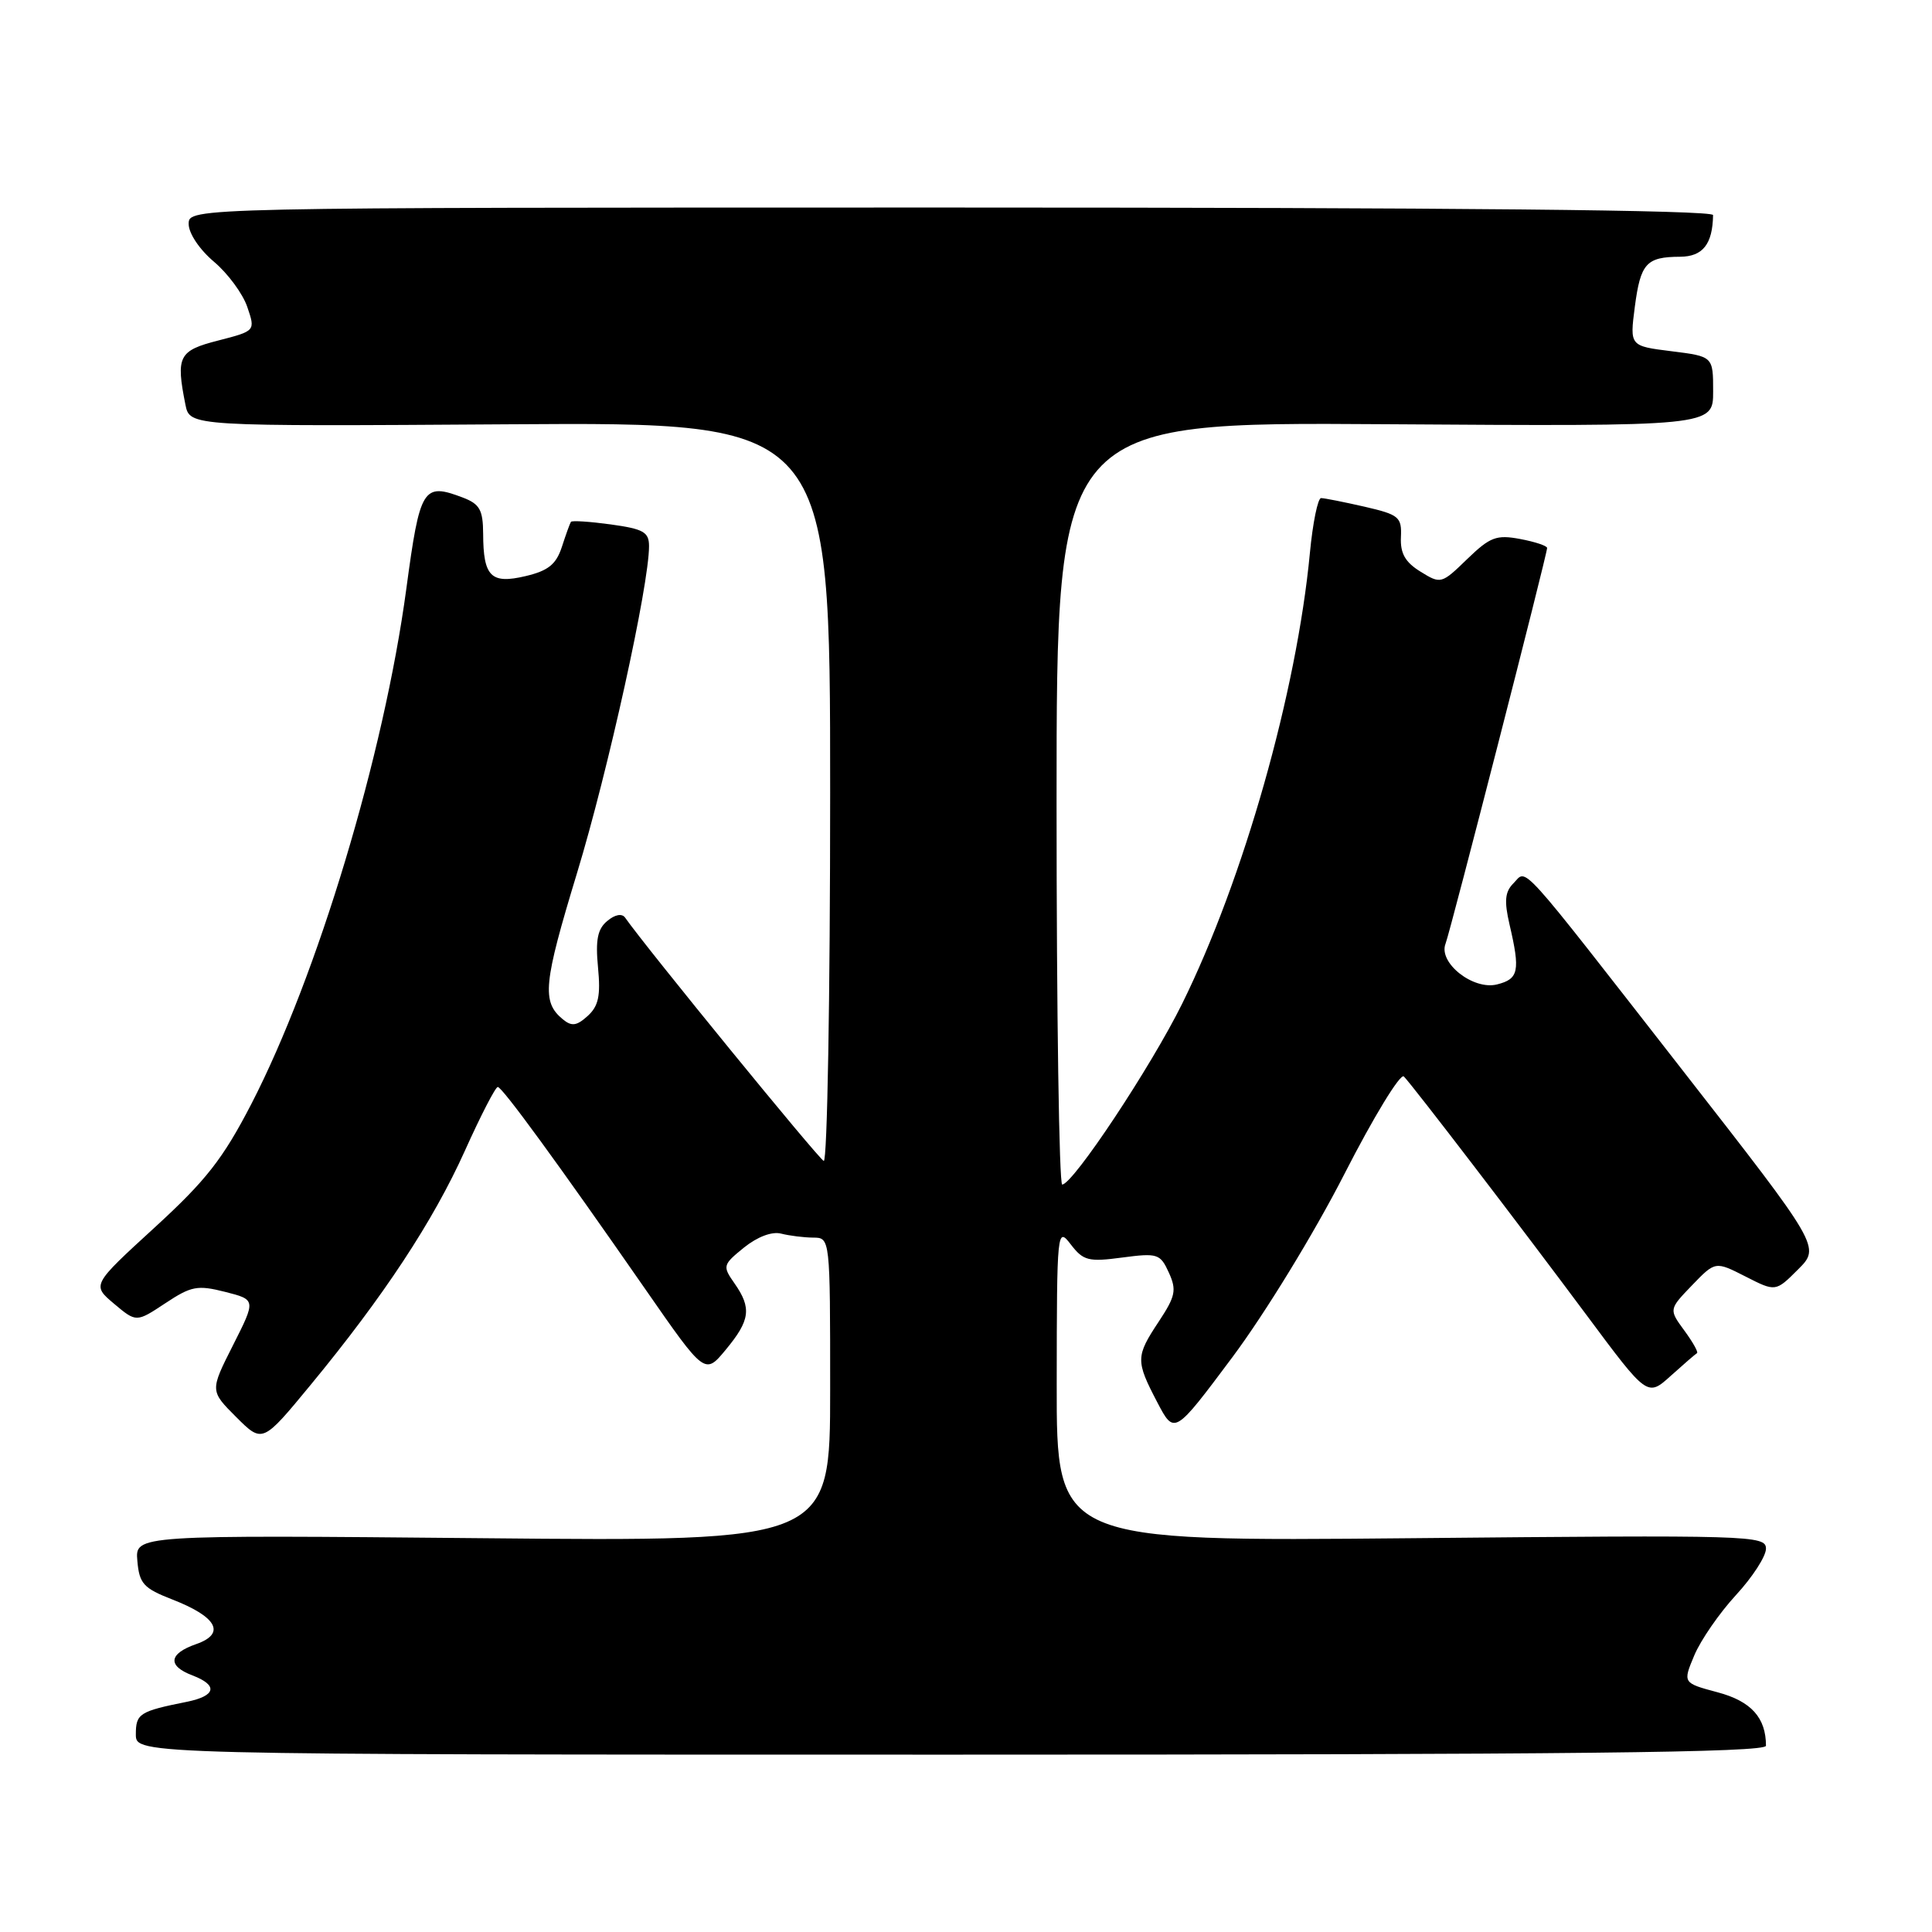 <?xml version="1.0" encoding="UTF-8" standalone="no"?>
<!DOCTYPE svg PUBLIC "-//W3C//DTD SVG 1.1//EN" "http://www.w3.org/Graphics/SVG/1.1/DTD/svg11.dtd" >
<svg xmlns="http://www.w3.org/2000/svg" xmlns:xlink="http://www.w3.org/1999/xlink" version="1.1" viewBox="0 0 256 256">
 <g >
 <path fill="currentColor"
d=" M 234.00 231.32 C 234.00 227.60 232.03 225.42 227.60 224.24 C 222.97 223.00 222.97 223.00 224.50 219.35 C 225.34 217.34 227.82 213.75 230.01 211.37 C 232.21 208.99 234.00 206.22 234.00 205.21 C 234.00 203.44 232.11 203.39 187.00 203.82 C 140.00 204.26 140.00 204.26 140.02 183.38 C 140.04 162.89 140.08 162.54 141.89 164.90 C 143.54 167.05 144.23 167.23 148.70 166.63 C 153.39 166.01 153.74 166.13 154.88 168.63 C 155.93 170.94 155.76 171.76 153.54 175.12 C 150.48 179.74 150.47 180.31 153.35 185.82 C 155.61 190.13 155.61 190.13 163.31 179.82 C 167.64 174.01 174.11 163.44 178.10 155.64 C 181.99 148.02 185.56 142.17 186.02 142.64 C 187.28 143.95 201.23 162.16 210.26 174.30 C 218.29 185.10 218.29 185.10 221.39 182.30 C 223.10 180.76 224.66 179.41 224.86 179.30 C 225.07 179.19 224.31 177.84 223.18 176.30 C 221.13 173.50 221.13 173.50 224.21 170.30 C 227.29 167.11 227.29 167.11 231.28 169.14 C 235.28 171.18 235.28 171.18 238.25 168.21 C 241.22 165.24 241.22 165.24 222.99 141.87 C 200.73 113.33 202.40 115.17 200.54 117.04 C 199.41 118.17 199.30 119.39 200.02 122.50 C 201.46 128.67 201.24 129.72 198.37 130.44 C 195.21 131.24 190.56 127.57 191.54 125.05 C 192.19 123.38 205.00 73.46 205.00 72.61 C 205.00 72.32 203.39 71.79 201.43 71.42 C 198.28 70.83 197.44 71.15 194.40 74.09 C 191.01 77.38 190.91 77.41 188.23 75.75 C 186.20 74.50 185.53 73.33 185.63 71.18 C 185.75 68.50 185.39 68.20 180.81 67.14 C 178.08 66.52 175.49 66.00 175.05 66.00 C 174.62 66.00 173.95 69.26 173.57 73.25 C 171.82 91.69 164.78 116.52 156.64 133.00 C 152.51 141.36 142.22 156.87 140.75 156.96 C 140.34 156.98 140.00 134.26 140.00 106.46 C 140.00 55.92 140.00 55.92 183.50 56.21 C 227.00 56.50 227.00 56.50 227.00 51.87 C 227.00 47.23 227.00 47.23 221.48 46.54 C 215.95 45.85 215.95 45.85 216.62 40.67 C 217.38 34.88 218.14 34.04 222.63 34.02 C 225.63 34.00 226.93 32.35 226.99 28.50 C 227.00 27.84 192.68 27.50 126.00 27.50 C 25.00 27.50 25.00 27.50 25.00 29.68 C 25.00 30.92 26.44 33.07 28.35 34.68 C 30.19 36.23 32.18 38.93 32.77 40.68 C 33.85 43.85 33.85 43.85 28.92 45.12 C 23.67 46.46 23.29 47.20 24.57 53.62 C 25.15 56.50 25.15 56.50 67.57 56.22 C 110.00 55.94 110.00 55.94 110.00 105.05 C 110.00 132.07 109.62 154.02 109.15 153.83 C 108.47 153.57 85.53 125.47 82.83 121.59 C 82.42 121.01 81.49 121.17 80.47 122.03 C 79.18 123.09 78.89 124.54 79.24 128.19 C 79.60 131.94 79.31 133.31 77.87 134.62 C 76.40 135.95 75.75 136.03 74.56 135.05 C 71.76 132.73 72.00 130.34 76.46 115.68 C 80.58 102.14 86.00 77.56 86.00 72.37 C 86.00 70.50 85.27 70.09 80.94 69.49 C 78.15 69.11 75.77 68.95 75.65 69.15 C 75.52 69.34 74.98 70.83 74.45 72.47 C 73.69 74.79 72.64 75.63 69.63 76.34 C 65.05 77.42 64.04 76.41 64.02 70.73 C 64.00 67.56 63.57 66.79 61.33 65.93 C 56.05 63.93 55.65 64.57 53.84 78.02 C 50.88 100.02 42.06 129.31 33.30 146.29 C 29.53 153.57 27.31 156.41 20.46 162.68 C 12.17 170.27 12.17 170.27 15.11 172.75 C 18.06 175.23 18.06 175.23 21.90 172.69 C 25.34 170.41 26.16 170.25 29.83 171.18 C 33.92 172.22 33.92 172.22 30.87 178.26 C 27.82 184.29 27.82 184.29 31.30 187.77 C 34.78 191.24 34.78 191.24 41.14 183.53 C 50.83 171.78 57.39 161.83 61.60 152.48 C 63.70 147.81 65.66 144.01 65.96 144.03 C 66.57 144.07 73.90 154.11 85.52 170.84 C 93.40 182.19 93.40 182.19 96.17 178.84 C 99.40 174.95 99.62 173.33 97.33 170.06 C 95.72 167.76 95.76 167.60 98.58 165.31 C 100.36 163.88 102.28 163.15 103.50 163.46 C 104.60 163.74 106.51 163.98 107.75 163.99 C 110.00 164.00 110.00 164.00 110.00 184.13 C 110.00 204.26 110.00 204.26 63.95 203.82 C 17.90 203.39 17.90 203.39 18.20 206.82 C 18.46 209.85 19.01 210.45 22.86 211.95 C 28.77 214.25 29.95 216.47 26.00 217.85 C 22.35 219.12 22.15 220.73 25.50 222.00 C 28.93 223.31 28.63 224.71 24.75 225.50 C 18.47 226.76 18.00 227.06 18.00 229.82 C 18.00 232.50 18.00 232.50 126.00 232.50 C 208.57 232.50 234.00 232.22 234.00 231.32 Z "/>
</g>
</svg>